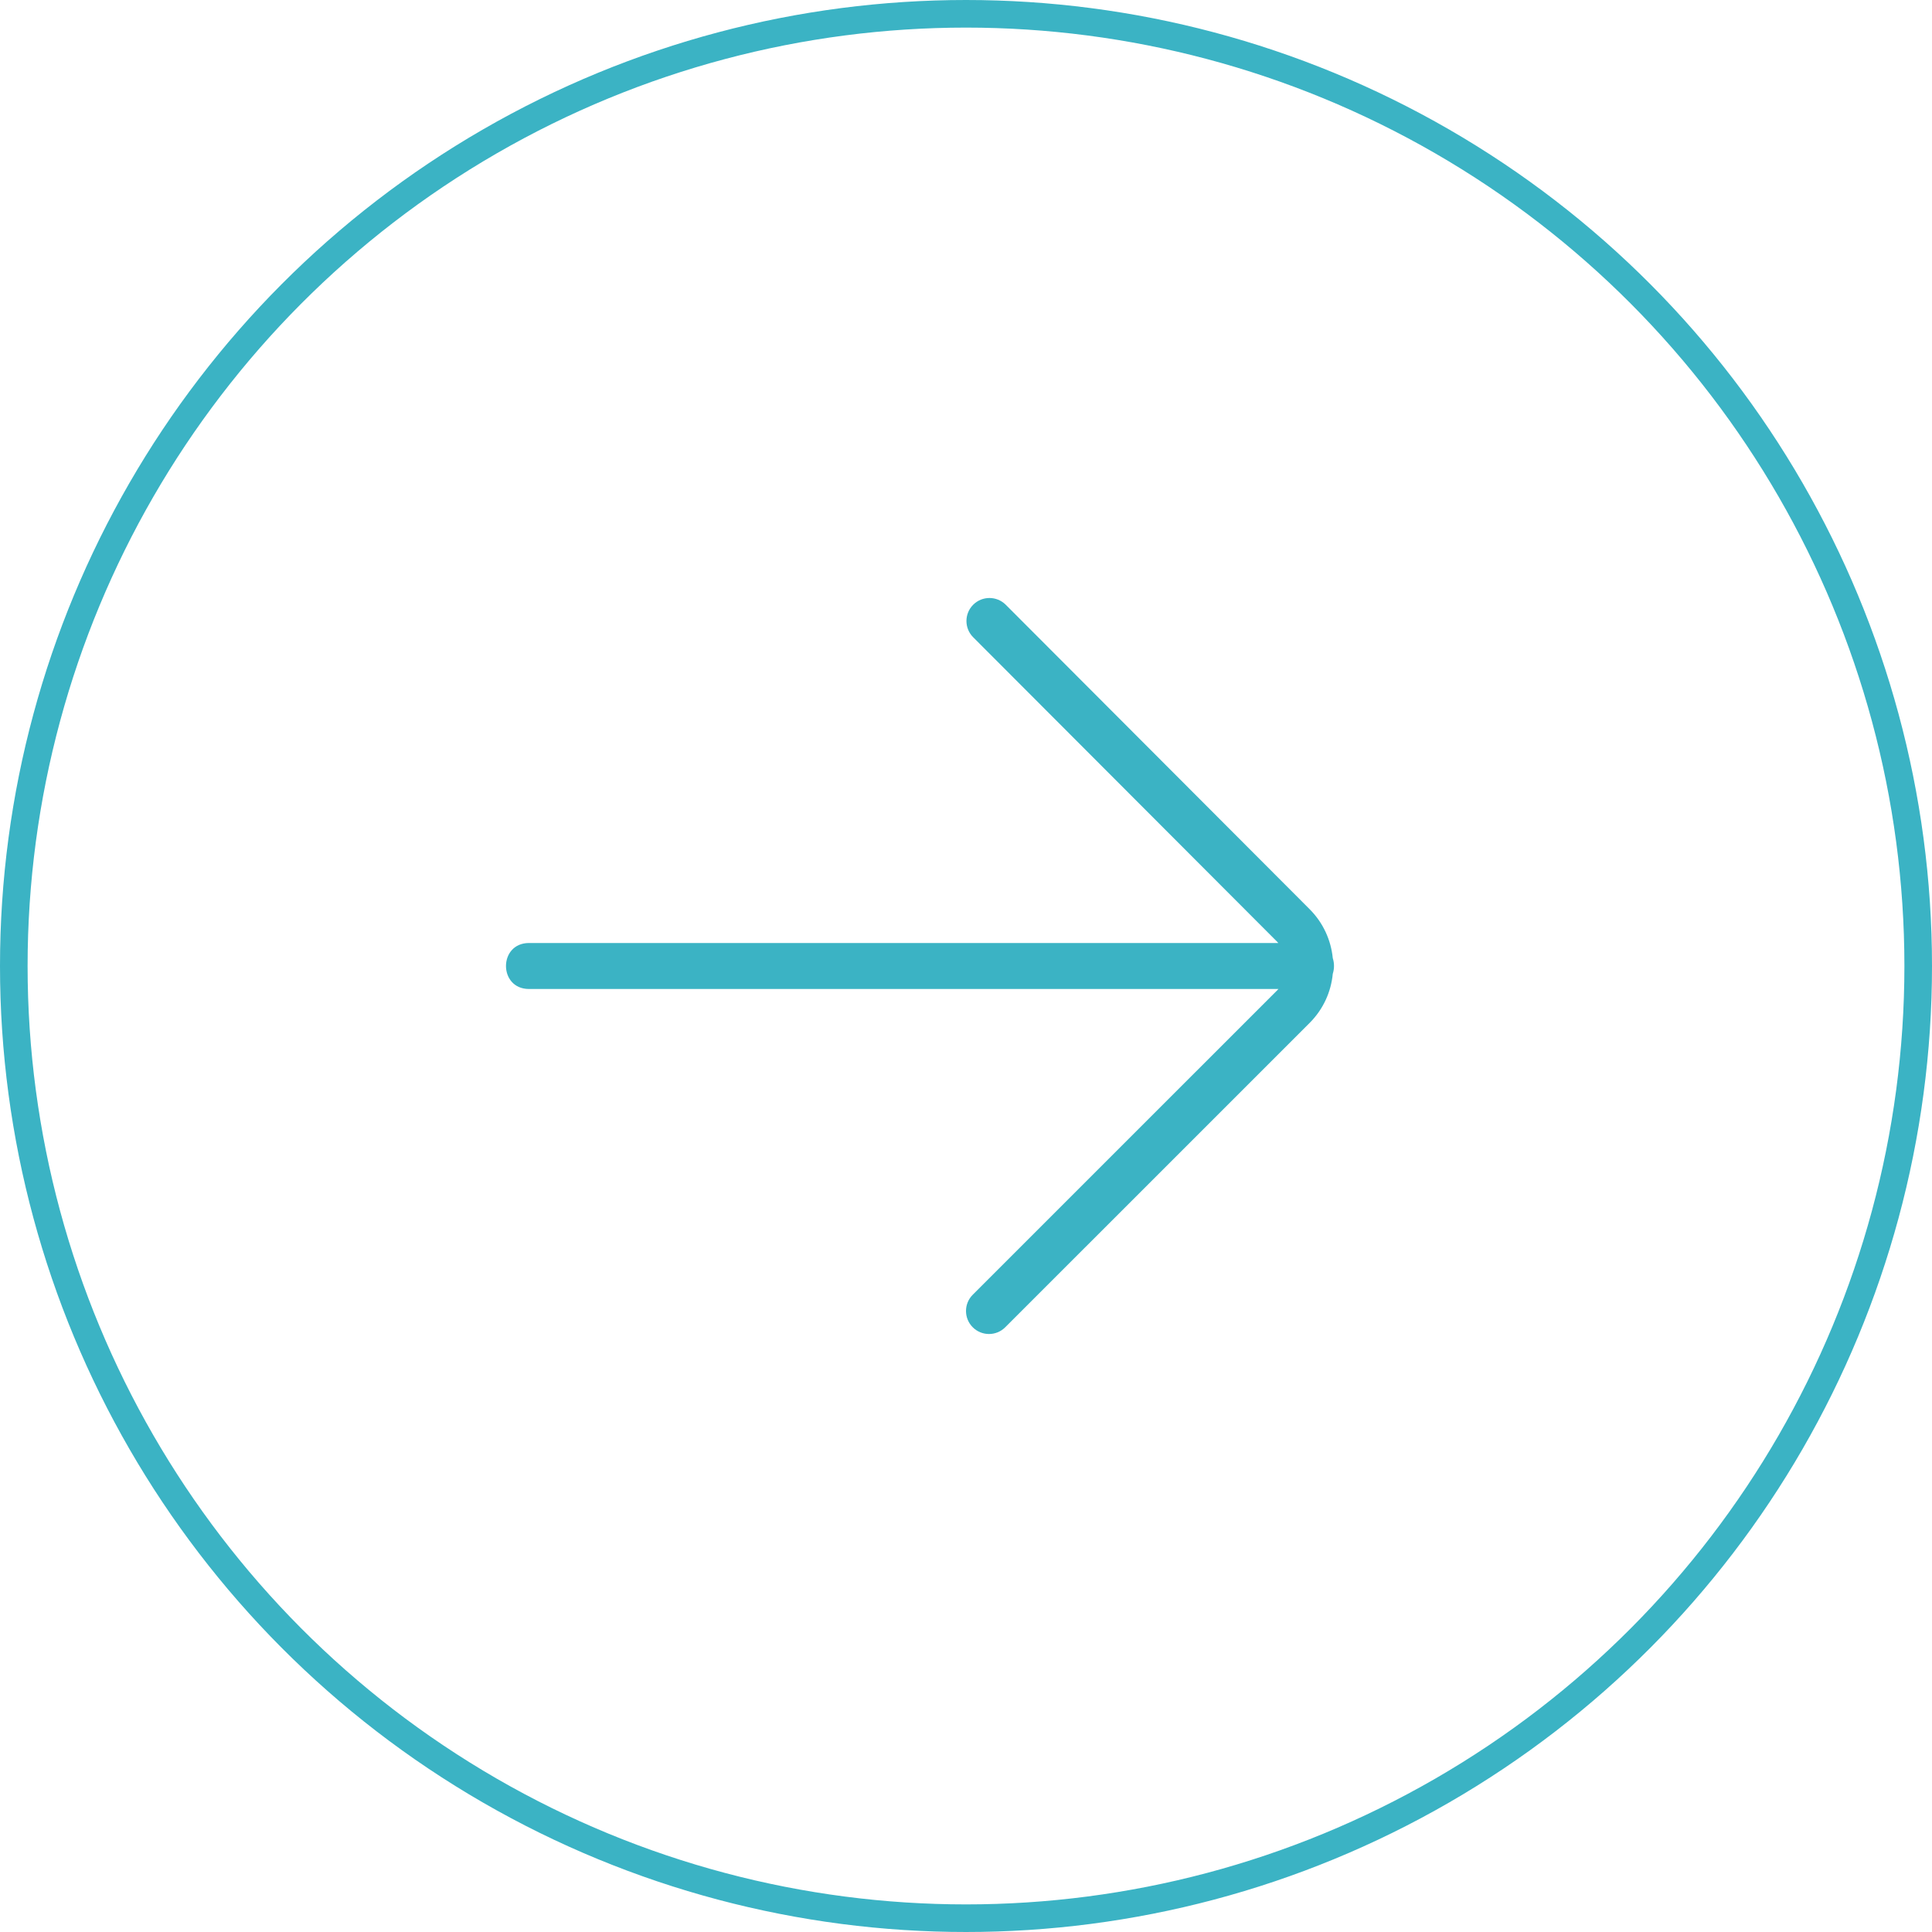 <svg width="70" height="70" viewBox="0 0 70 70" fill="none" xmlns="http://www.w3.org/2000/svg">
<circle cx="35" cy="35" r="34.5" stroke="#3BB3C4"/>
<path d="M46.32 35.833C46.304 35.851 46.287 35.869 46.27 35.886L35.244 46.911C34.919 47.236 34.919 47.764 35.244 48.089C35.569 48.415 36.097 48.415 36.422 48.089L47.448 37.065C47.947 36.567 48.227 35.933 48.289 35.282C48.348 35.1 48.348 34.898 48.289 34.716C48.225 34.069 47.946 33.438 47.45 32.941L36.44 21.911C36.114 21.586 35.587 21.585 35.261 21.91C34.935 22.235 34.935 22.763 35.26 23.089L46.271 34.119C46.286 34.135 46.301 34.151 46.316 34.167H19.167C18.055 34.167 18.055 35.833 19.167 35.833H46.32Z" fill="#3BB3C4"/>
</svg>
